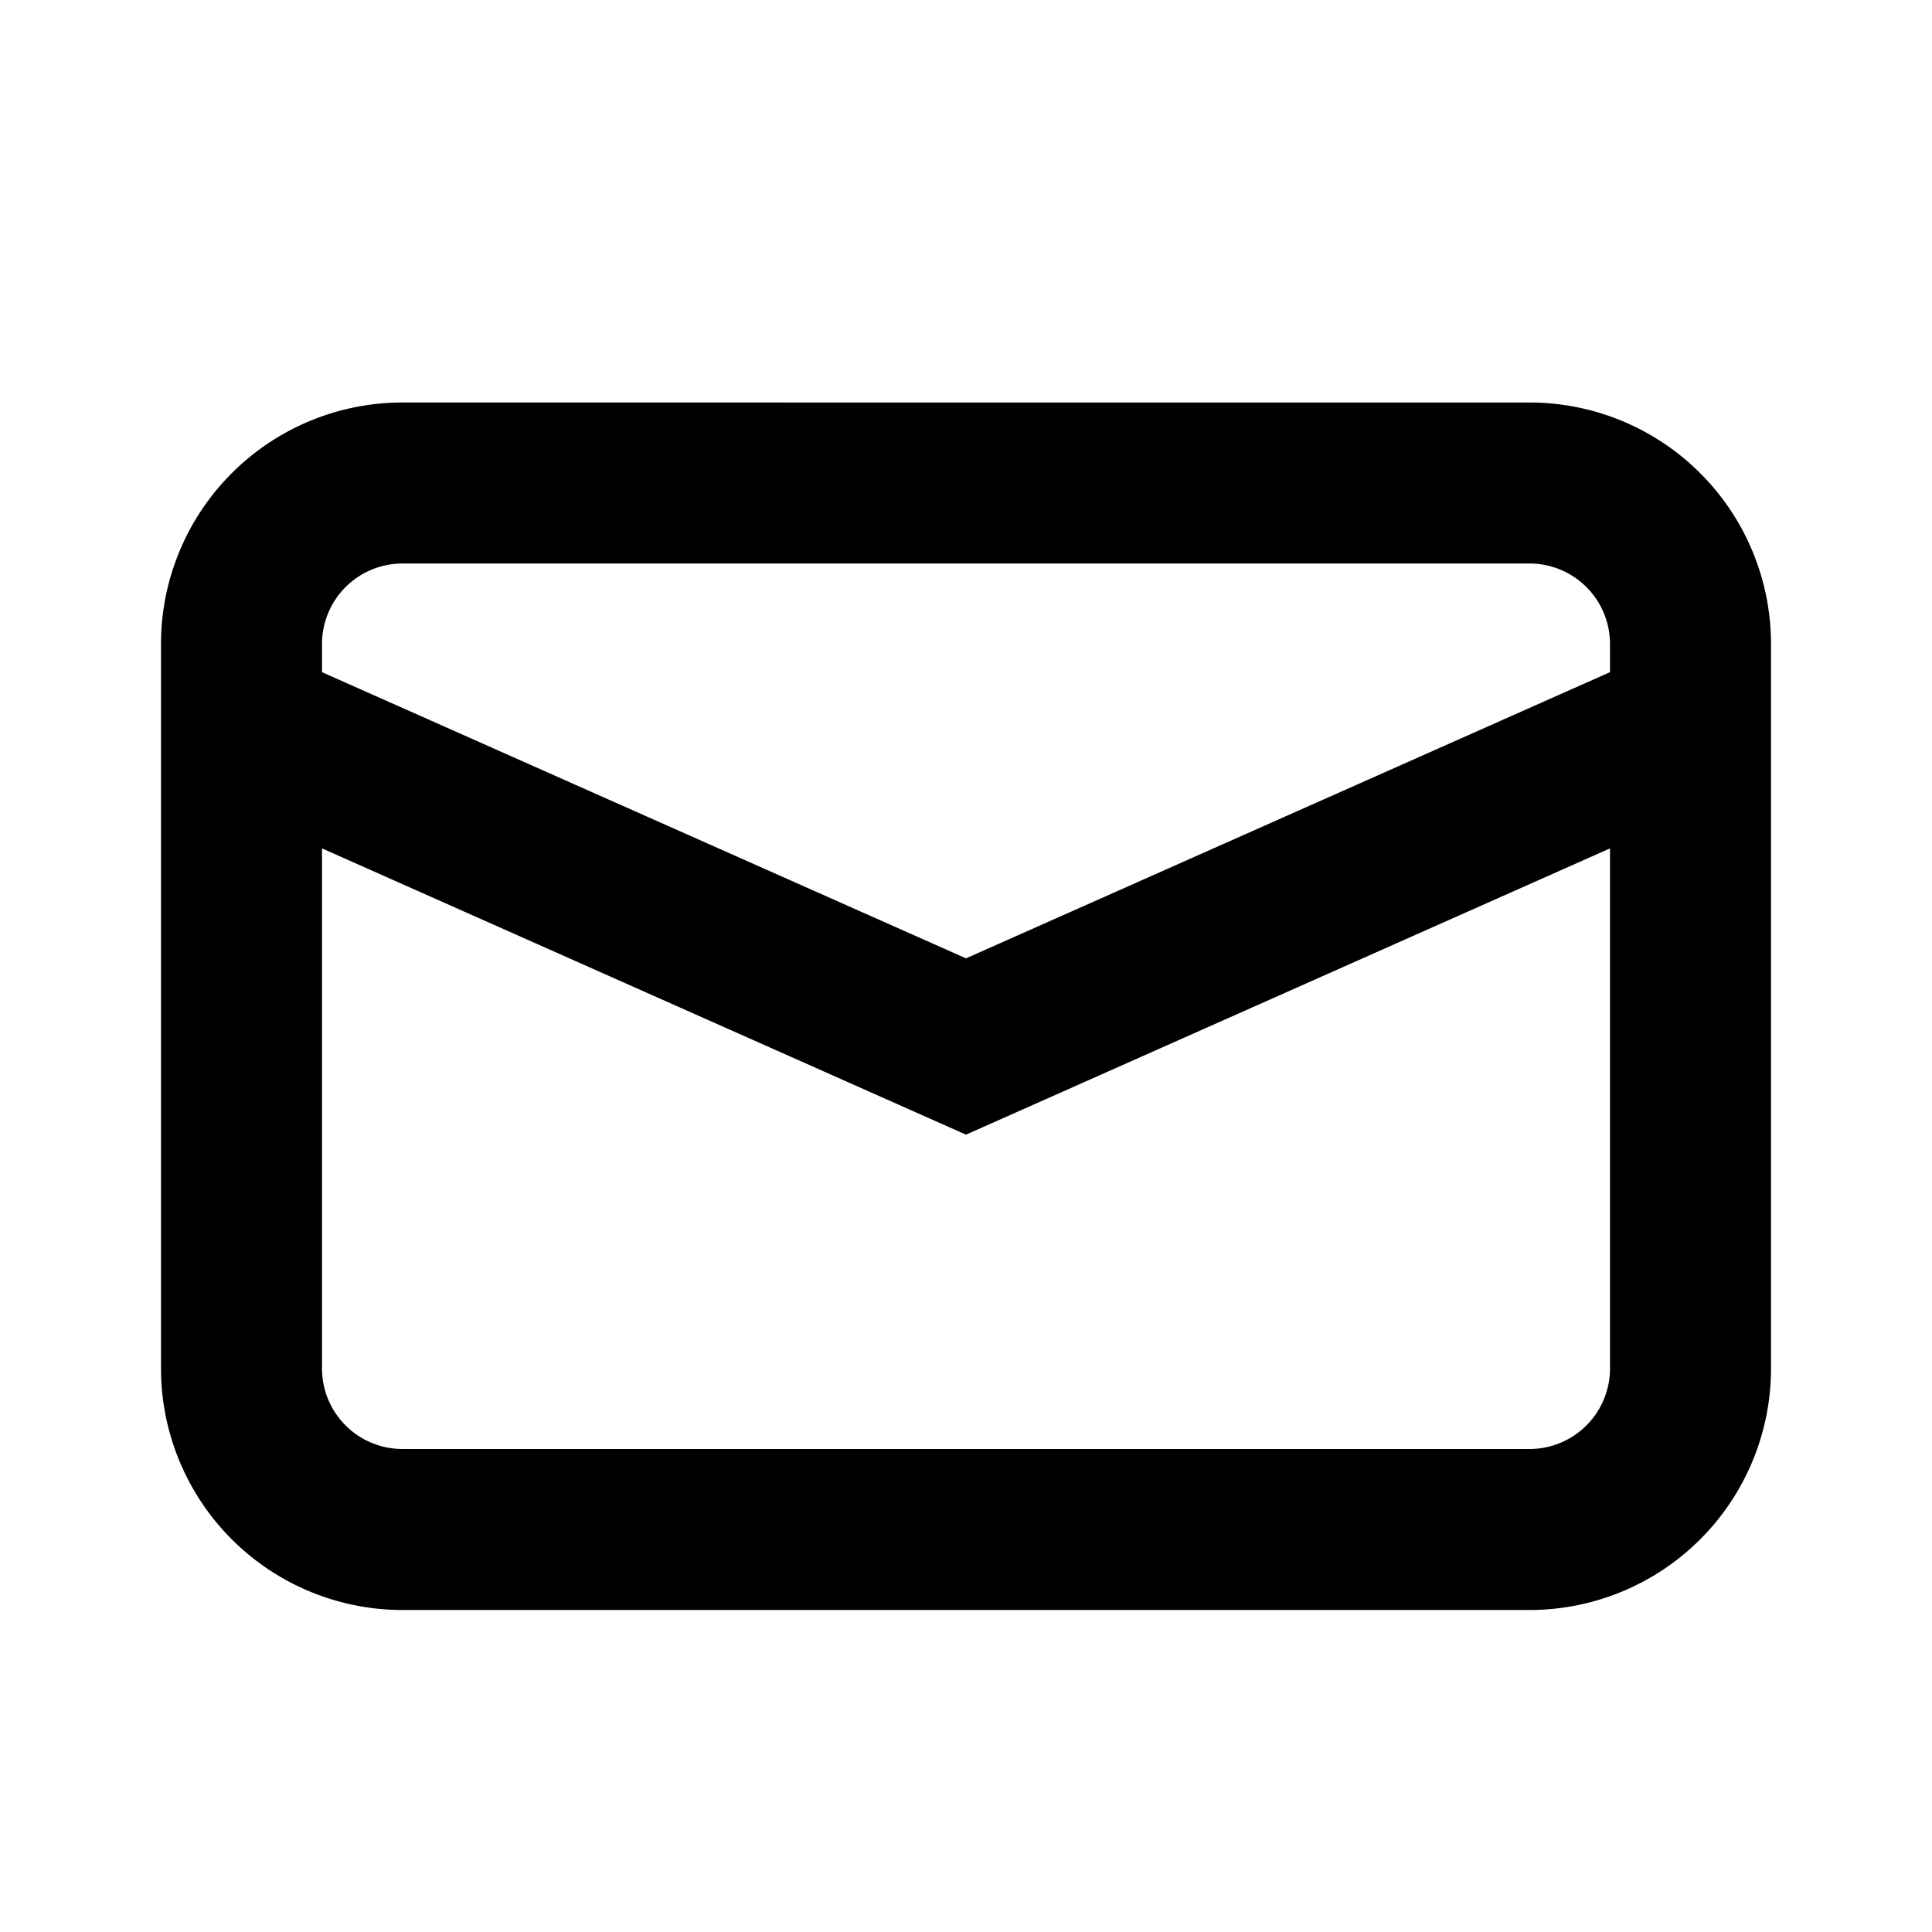 <svg width="24" height="24" fill="none" xmlns="http://www.w3.org/2000/svg">
  <path fill-rule="evenodd" clip-rule="evenodd" d="M19 18H5a1 1 0 01-1-1v-6.461l8 3.556 8-3.556V17a1 1 0 01-1 1zM5 7h14a1 1 0 011 1v.35l-8 3.555L4 8.35V8a1 1 0 011-1zm14-2H5a3 3 0 00-3 3v9a3 3 0 003 3h14a3 3 0 003-3V8a3 3 0 00-3-3z" fill="#000"/>
</svg>

